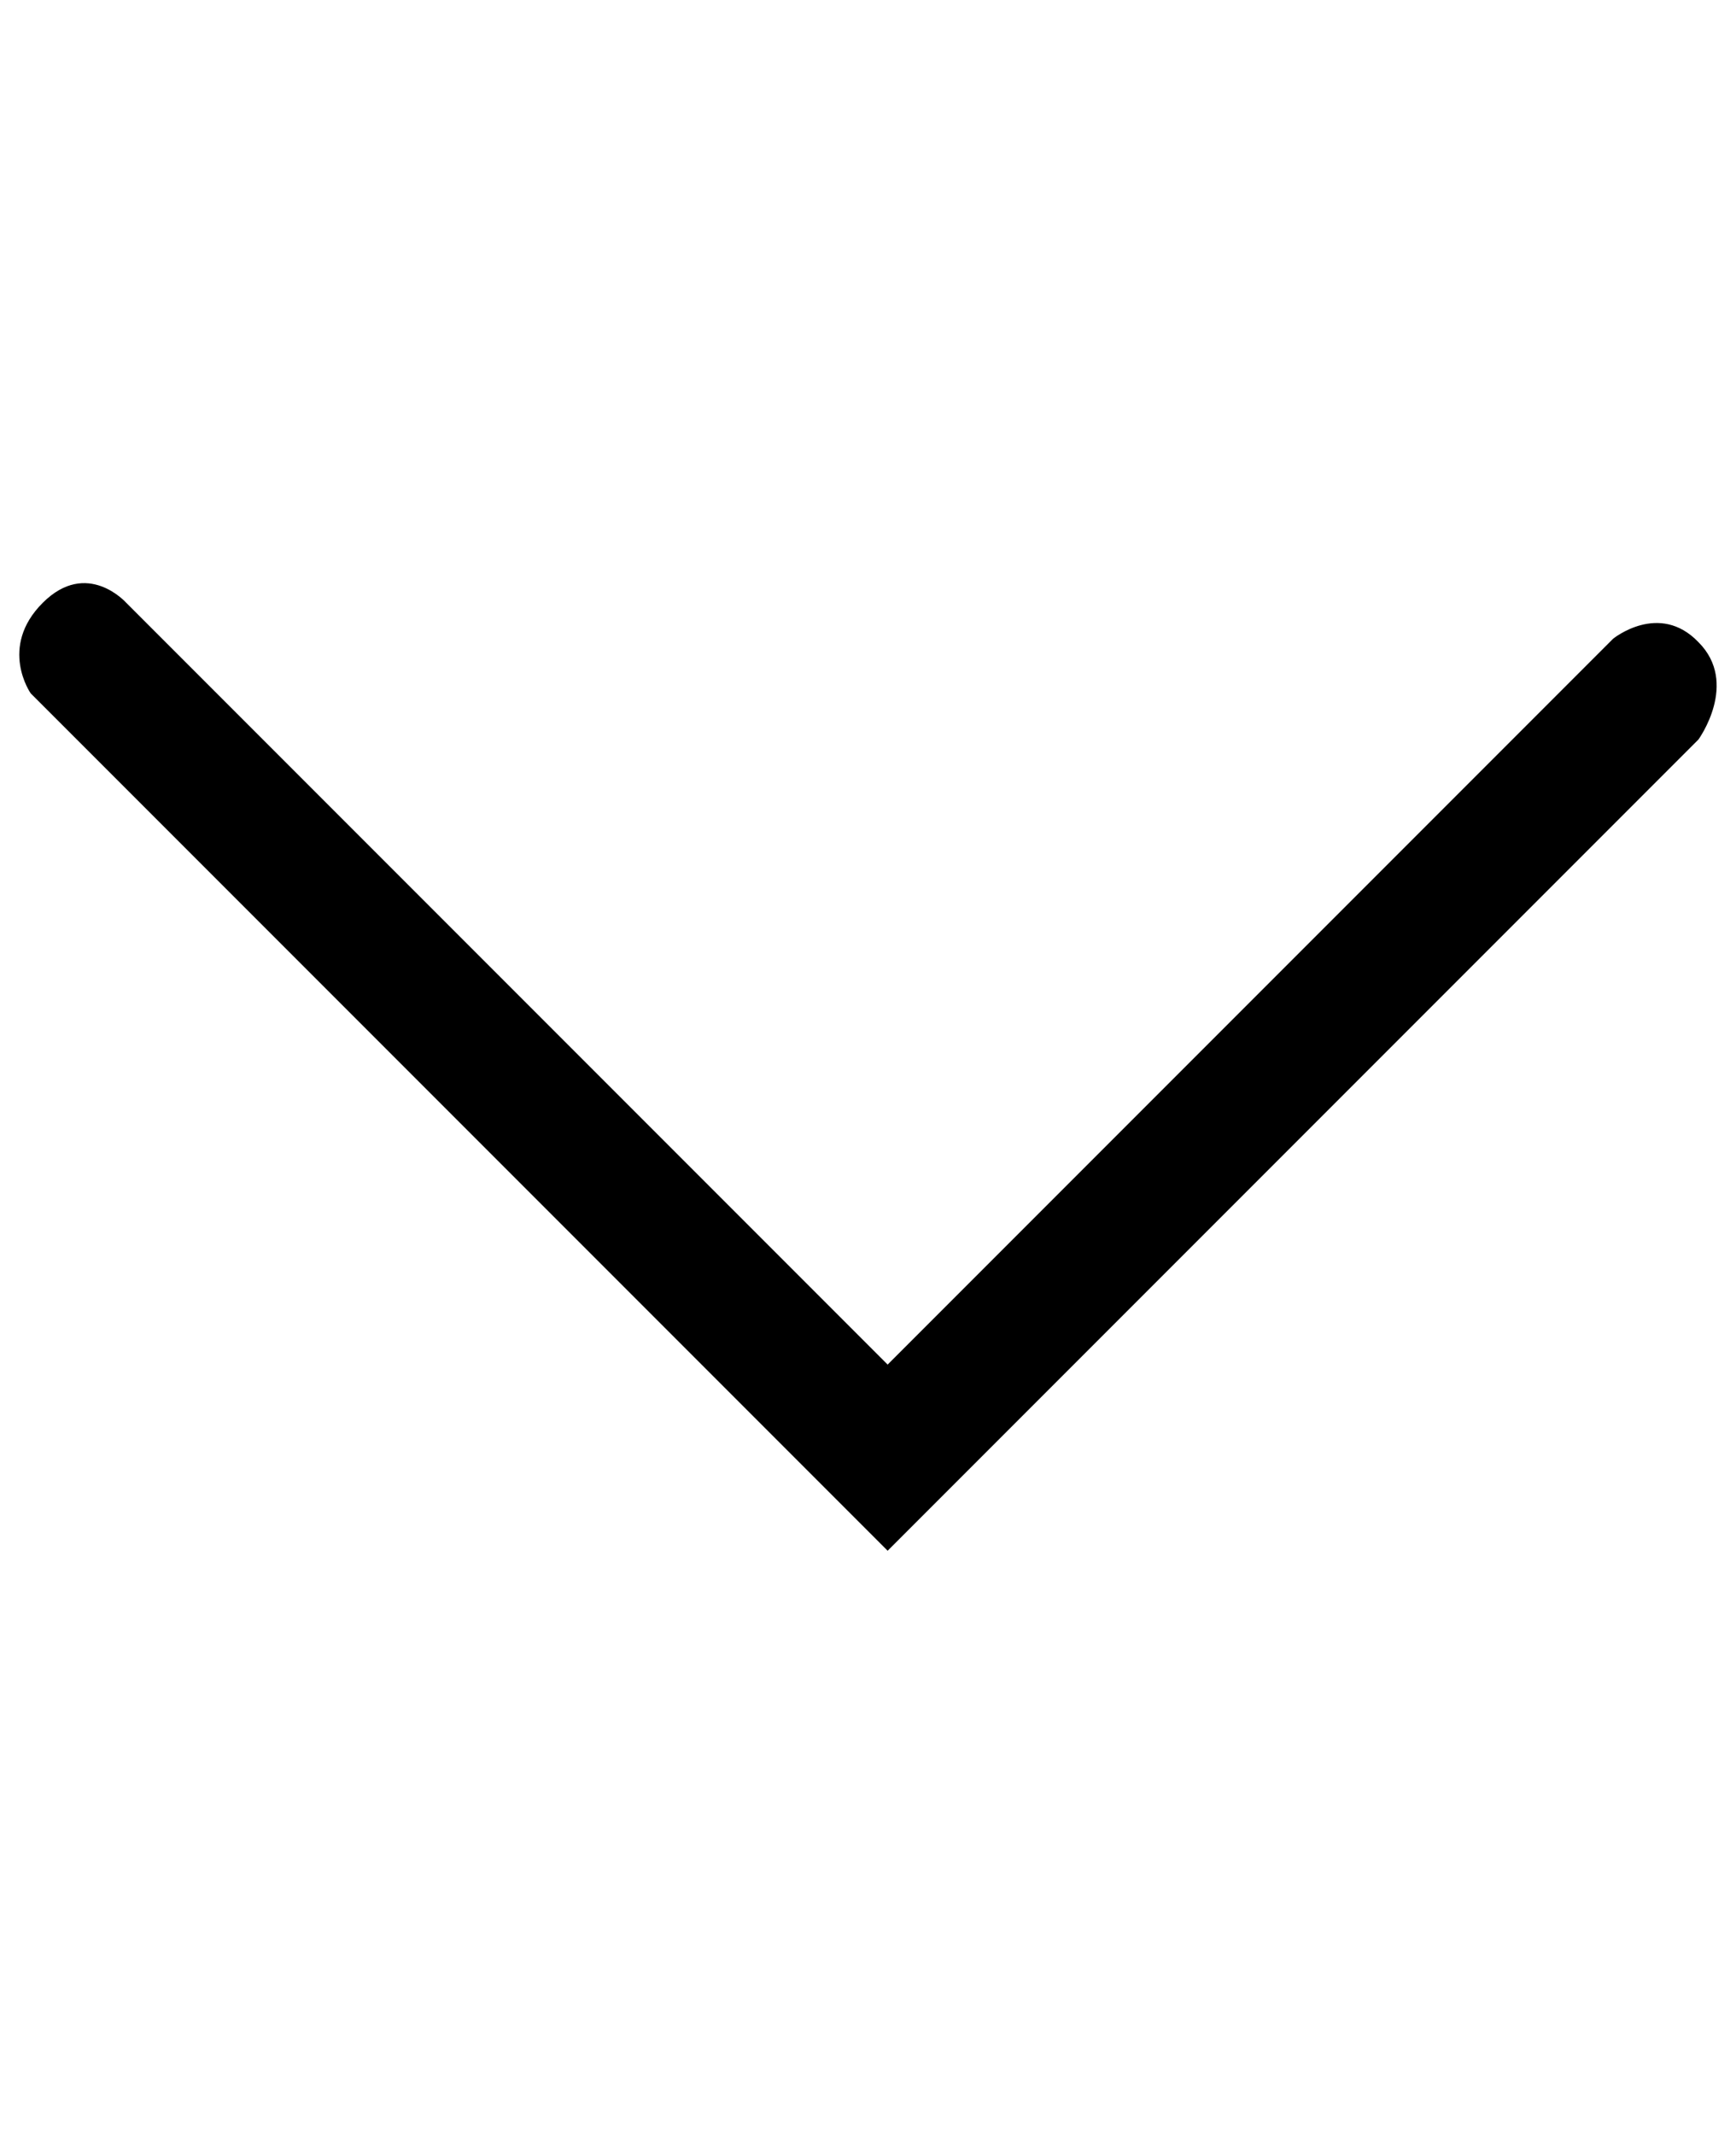 <?xml version="1.0" encoding="utf-8"?>
<!-- Generator: Adobe Illustrator 19.1.0, SVG Export Plug-In . SVG Version: 6.00 Build 0)  -->
<svg version="1.1" id="Layer_1" xmlns="http://www.w3.org/2000/svg" xmlns:xlink="http://www.w3.org/1999/xlink" x="0px" y="0px"
	 viewBox="-428 218 101.7 125" style="enable-background:new -428 218 101.7 125;" xml:space="preserve">
<path d="M-376,308.8l-50.2-50.2c0,0-1.9-2.7,0.7-5.3s4.9,0,4.9,0l44.6,44.6l42.5-42.5c0,0,2.7-2.2,5,0.2c2.4,2.4,0,5.7,0,5.7
	L-376,308.8z"/>
</svg>
